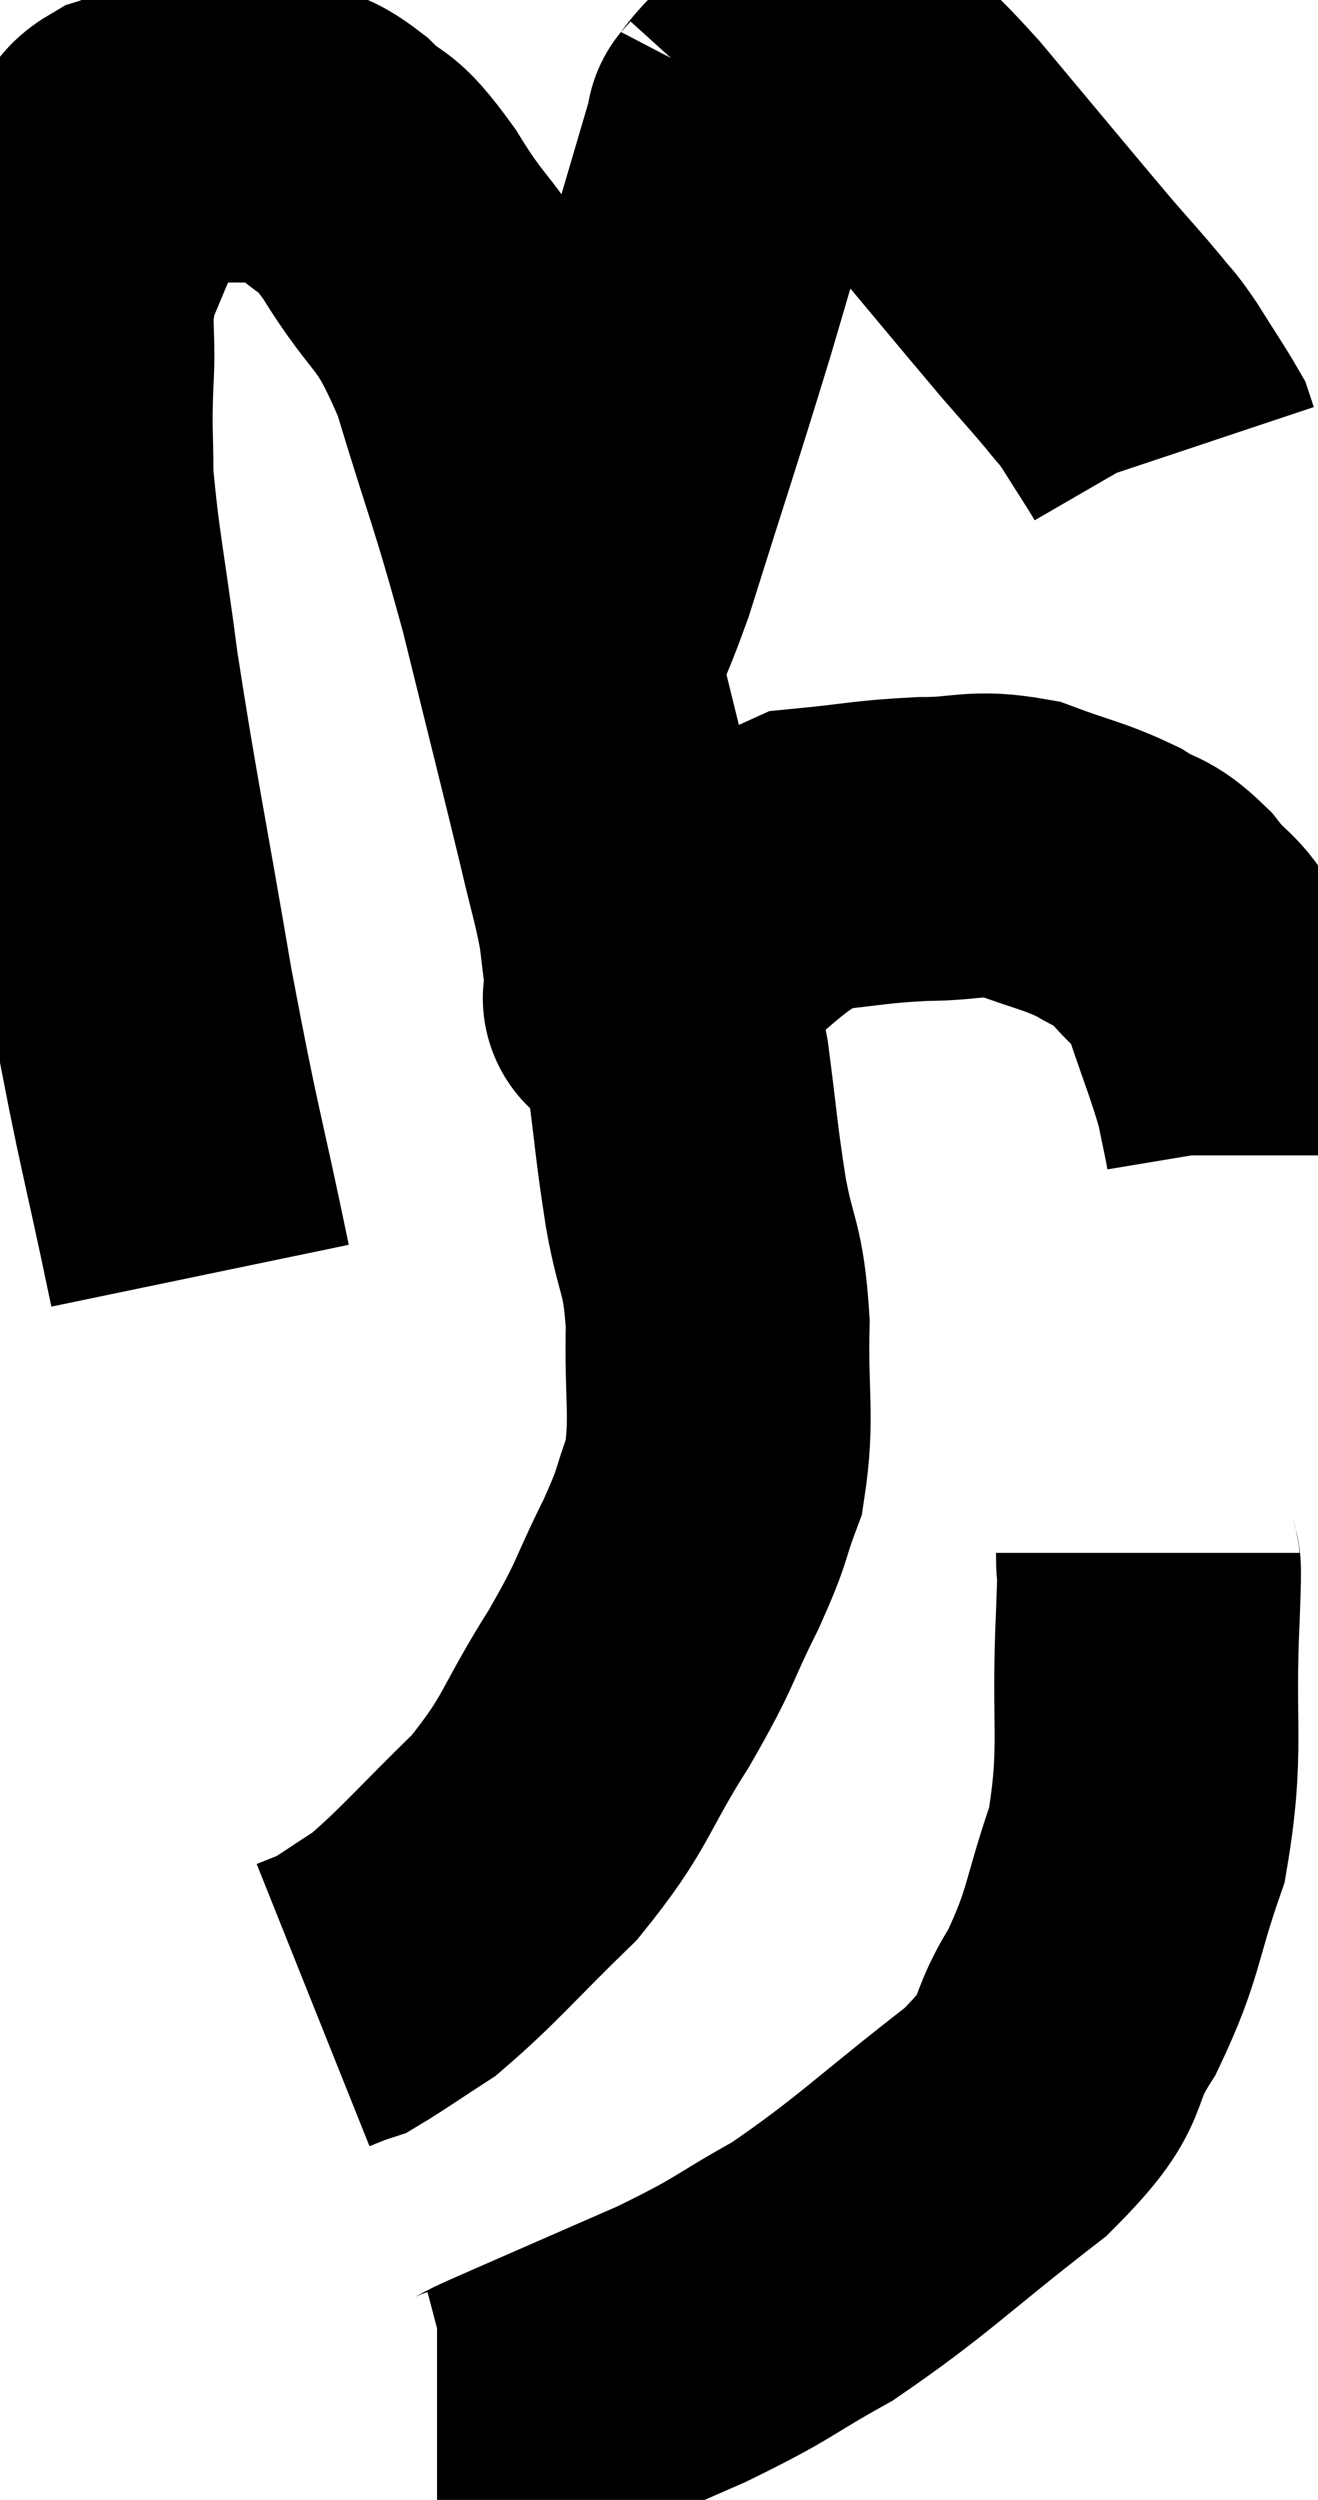<svg xmlns="http://www.w3.org/2000/svg" viewBox="7.987 5.172 21.693 41.128" width="21.693" height="41.128"><path d="M 11.28 26.16 C 10.8 23.85, 10.785 24.015, 10.32 21.54 C 9.87 18.9, 9.75 18.39, 9.42 16.26 C 9.21 14.64, 9.105 14.22, 9 13.02 C 9 12.24, 8.97 12.315, 9 11.46 C 9.06 10.53, 8.91 10.485, 9.12 9.6 C 9.48 8.76, 9.6 8.43, 9.84 7.92 C 9.96 7.74, 9.825 7.71, 10.08 7.56 C 10.47 7.44, 10.35 7.38, 10.86 7.32 C 11.49 7.32, 11.685 7.32, 12.12 7.32 C 12.36 7.32, 12.285 7.23, 12.6 7.32 C 12.99 7.5, 12.93 7.335, 13.38 7.68 C 13.89 8.19, 13.77 7.83, 14.4 8.7 C 15.15 9.93, 15.24 9.6, 15.9 11.16 C 16.47 13.05, 16.515 13.02, 17.04 14.94 C 17.52 16.89, 17.67 17.475, 18 18.84 C 18.18 19.62, 18.24 19.755, 18.36 20.4 C 18.42 20.91, 18.45 21.135, 18.48 21.42 C 18.48 21.48, 18.48 21.51, 18.48 21.54 C 18.48 21.54, 18.48 21.54, 18.48 21.54 C 18.48 21.54, 18.375 21.66, 18.48 21.54 C 18.69 21.3, 18.195 21.615, 18.9 21.06 C 20.1 20.19, 20.235 19.8, 21.3 19.32 C 22.23 19.23, 22.29 19.185, 23.16 19.14 C 23.97 19.14, 24.015 19.005, 24.78 19.14 C 25.5 19.41, 25.65 19.41, 26.22 19.68 C 26.64 19.95, 26.64 19.815, 27.06 20.22 C 27.48 20.76, 27.54 20.58, 27.9 21.3 C 28.2 22.2, 28.305 22.425, 28.5 23.1 C 28.59 23.55, 28.635 23.73, 28.68 24 C 28.68 24.09, 28.68 24.135, 28.68 24.18 L 28.68 24.18" fill="none" stroke="black" stroke-width="5"></path><path d="M 17.16 16.14 C 17.55 15.33, 17.415 15.975, 17.94 14.52 C 18.6 12.42, 18.705 12.135, 19.26 10.32 C 19.71 8.79, 19.935 8.025, 20.16 7.26 C 20.16 7.26, 20.1 7.335, 20.16 7.26 C 20.28 7.11, 20.25 7.125, 20.4 6.96 C 20.58 6.78, 20.595 6.75, 20.76 6.6 C 20.91 6.48, 20.94 6.45, 21.06 6.36 C 21.15 6.3, 21.15 6.285, 21.24 6.24 C 21.33 6.21, 21.225 6.15, 21.42 6.18 C 21.72 6.27, 21.57 6.03, 22.02 6.36 C 22.62 6.93, 22.38 6.57, 23.22 7.5 C 24.3 8.79, 24.645 9.21, 25.38 10.08 C 25.77 10.53, 25.86 10.62, 26.16 10.98 C 26.37 11.25, 26.325 11.145, 26.58 11.52 C 26.88 12, 27.015 12.195, 27.18 12.48 C 27.21 12.57, 27.225 12.615, 27.24 12.66 L 27.24 12.66" fill="none" stroke="black" stroke-width="5"></path><path d="M 18.36 20.22 C 18.54 20.7, 18.525 20.565, 18.72 21.18 C 18.93 21.93, 18.96 21.735, 19.14 22.68 C 19.29 23.82, 19.275 23.895, 19.44 24.96 C 19.62 25.95, 19.725 25.815, 19.8 26.94 C 19.77 28.2, 19.89 28.47, 19.74 29.46 C 19.47 30.18, 19.59 30.03, 19.2 30.9 C 18.69 31.92, 18.825 31.815, 18.18 32.94 C 17.4 34.17, 17.505 34.305, 16.62 35.4 C 15.63 36.36, 15.39 36.675, 14.64 37.32 C 14.13 37.65, 13.92 37.8, 13.62 37.98 C 13.53 38.01, 13.56 37.995, 13.44 38.04 L 13.14 38.16" fill="none" stroke="black" stroke-width="5"></path><path d="M 26.88 30.72 C 26.88 31.23, 26.925 30.54, 26.88 31.74 C 26.79 33.63, 26.97 33.93, 26.7 35.52 C 26.25 36.81, 26.34 36.96, 25.8 38.1 C 25.17 39.09, 25.65 38.97, 24.54 40.08 C 22.95 41.31, 22.695 41.625, 21.36 42.54 C 20.28 43.14, 20.46 43.125, 19.2 43.74 C 17.76 44.37, 17.205 44.61, 16.32 45 C 15.99 45.15, 15.945 45.225, 15.66 45.3 L 15.18 45.3" fill="none" stroke="black" stroke-width="5"></path></svg>
